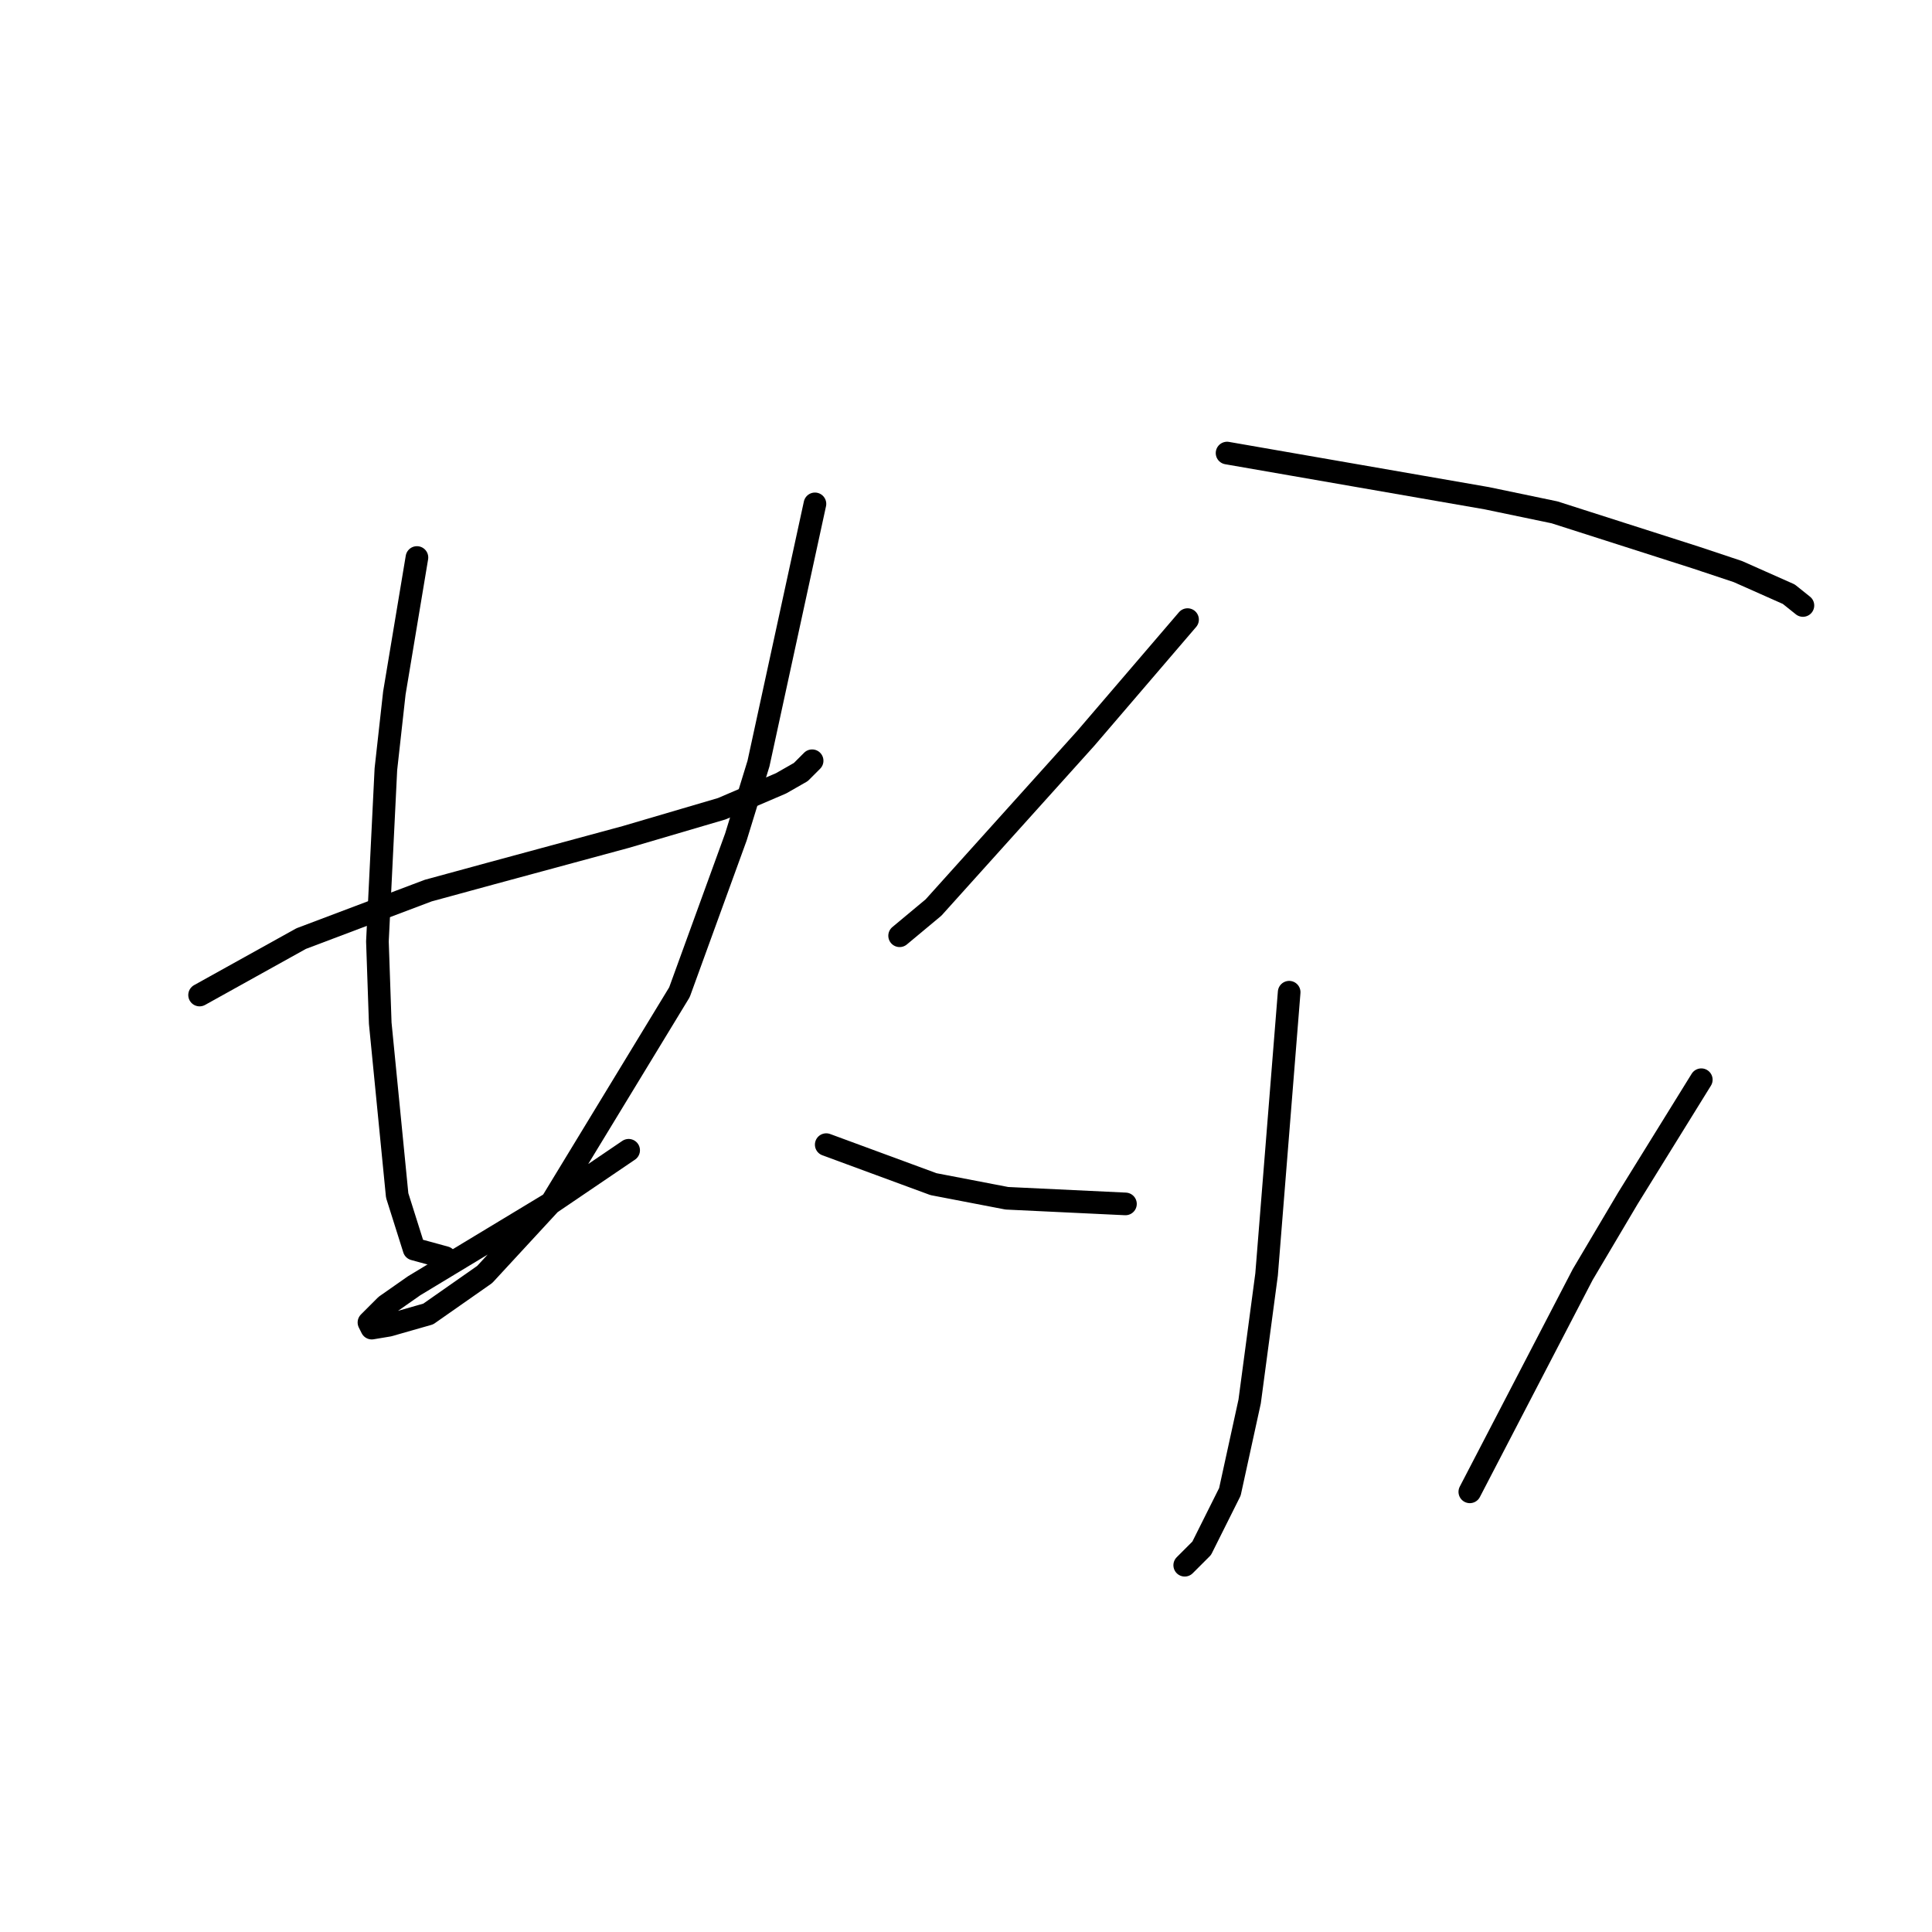 <?xml version="1.0" standalone="no"?>
    <svg width="256" height="256" xmlns="http://www.w3.org/2000/svg" version="1.1">
    <polyline stroke="black" stroke-width="3" stroke-linecap="round" fill="transparent" stroke-linejoin="round" points="26.446 131.847 33.178 128.106 39.911 124.366 56.742 118.008 64.971 115.763 82.924 110.901 95.641 107.161 103.496 103.794 106.114 102.298 107.61 100.802 107.61 100.802 " />
        <polyline stroke="black" stroke-width="3" stroke-linecap="round" fill="transparent" stroke-linejoin="round" points="55.246 73.872 53.75 82.849 52.254 91.825 51.132 101.924 50.01 124.74 50.384 135.587 52.628 158.403 54.872 165.51 58.986 166.632 58.986 166.632 " />
        <polyline stroke="black" stroke-width="3" stroke-linecap="round" fill="transparent" stroke-linejoin="round" points="107.984 66.765 104.244 83.971 100.504 101.176 97.511 110.901 90.031 131.473 73.2 159.151 64.223 168.876 56.742 174.112 51.506 175.608 49.262 175.982 48.888 175.234 51.132 172.99 54.872 170.372 72.825 159.525 83.298 152.418 83.298 152.418 " />
        <polyline stroke="black" stroke-width="3" stroke-linecap="round" fill="transparent" stroke-linejoin="round" points="157.356 82.101 150.624 89.955 143.891 97.81 127.06 116.511 123.694 120.252 119.205 123.992 119.205 123.992 " />
        <polyline stroke="black" stroke-width="3" stroke-linecap="round" fill="transparent" stroke-linejoin="round" points="162.593 60.033 179.798 63.025 197.004 66.017 205.98 67.887 224.682 73.872 230.292 75.742 237.025 78.734 238.895 80.23 238.895 80.23 " />
        <polyline stroke="black" stroke-width="3" stroke-linecap="round" fill="transparent" stroke-linejoin="round" points="170.821 131.473 169.325 150.174 167.829 168.876 165.585 185.707 162.967 197.676 159.227 205.157 156.982 207.401 156.982 207.401 " />
        <polyline stroke="black" stroke-width="3" stroke-linecap="round" fill="transparent" stroke-linejoin="round" points="109.48 151.67 116.587 154.289 123.694 156.907 133.418 158.777 149.128 159.525 149.128 159.525 " />
        <polyline stroke="black" stroke-width="3" stroke-linecap="round" fill="transparent" stroke-linejoin="round" points="225.43 143.068 220.568 150.922 215.705 158.777 209.721 168.876 194.759 197.676 194.759 197.676 " />
        </svg>